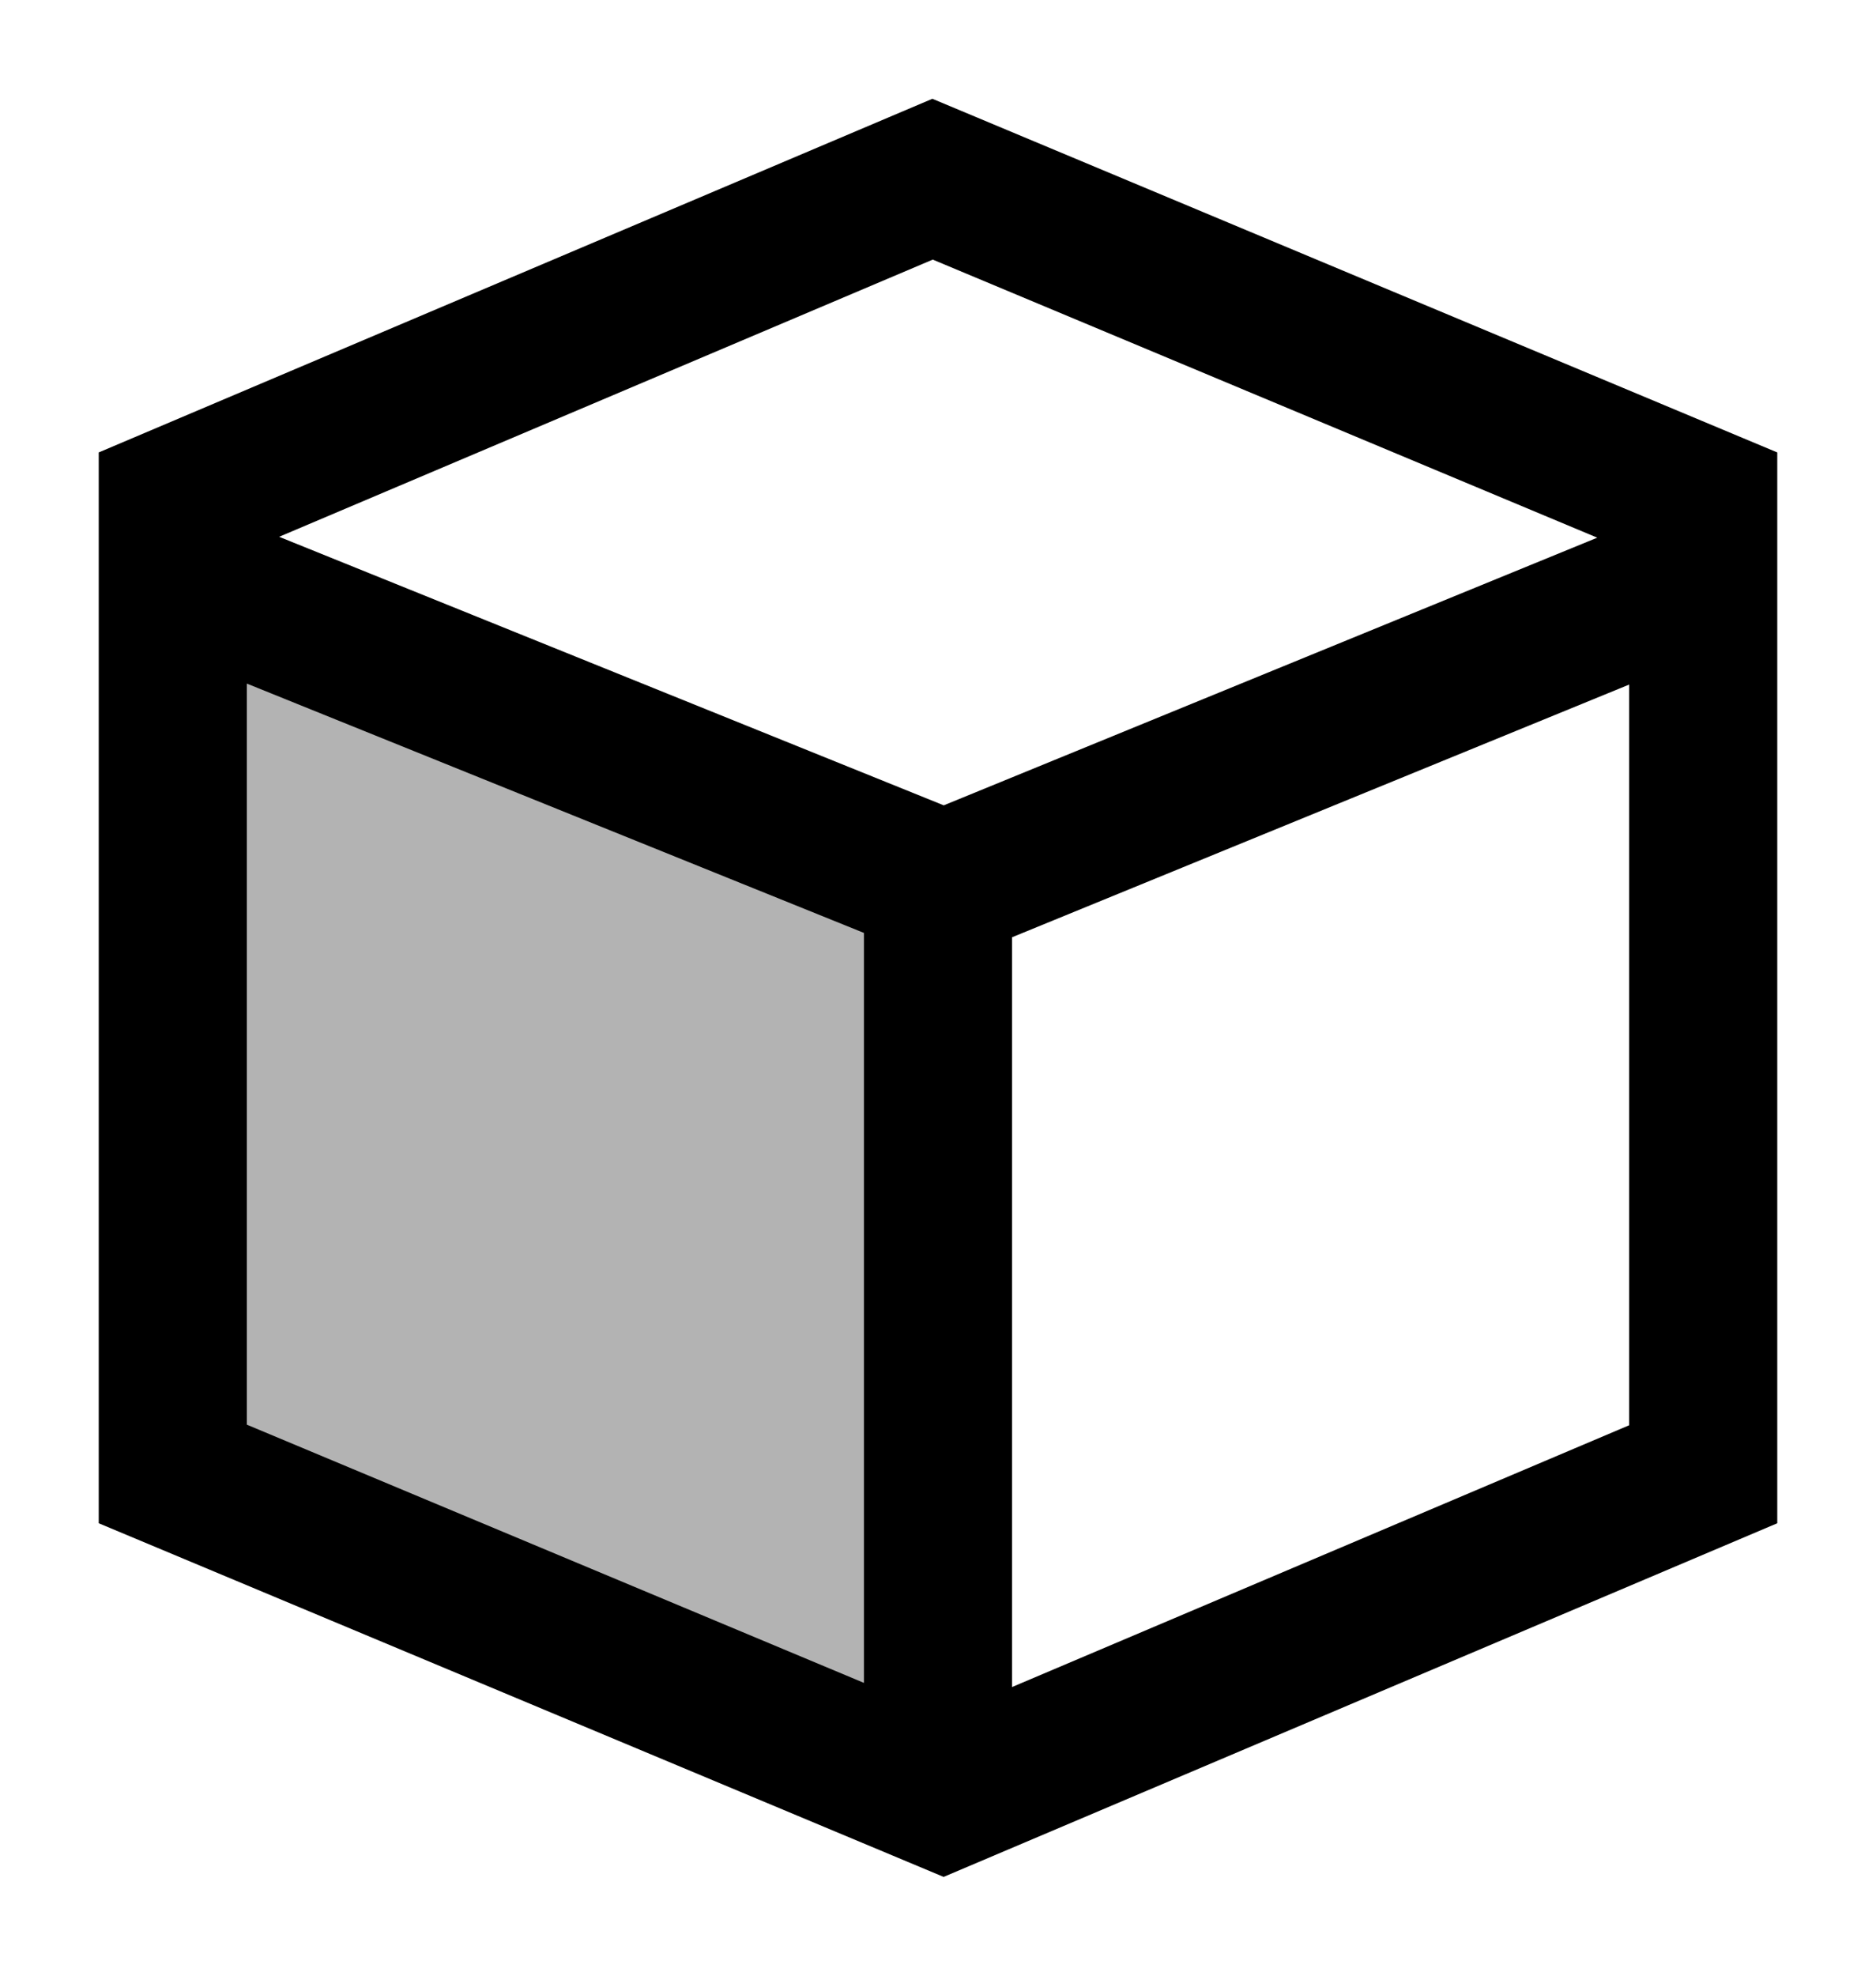 <svg xmlns="http://www.w3.org/2000/svg" viewBox="0 0 19 20">
  <path opacity=".3" fill="currentColor" d="M1.894 14.878l7.418 3.103V8.55L1.894 6v8.878z"/>
  <path fill="currentColor" d="M9.443 1L1 4.58v10.84L9.557 19 18 15.42V4.58L9.443 1zM2.5 10V6.92l6.25 2.524v7.592L2.5 14.422V10zm14 4.428l-6.25 2.65v-7.59L16.5 6.93v7.5zM9.557 8.152l-6.73-2.718 6.62-2.806 6.73 2.815-6.62 2.71z"/>
</svg>
